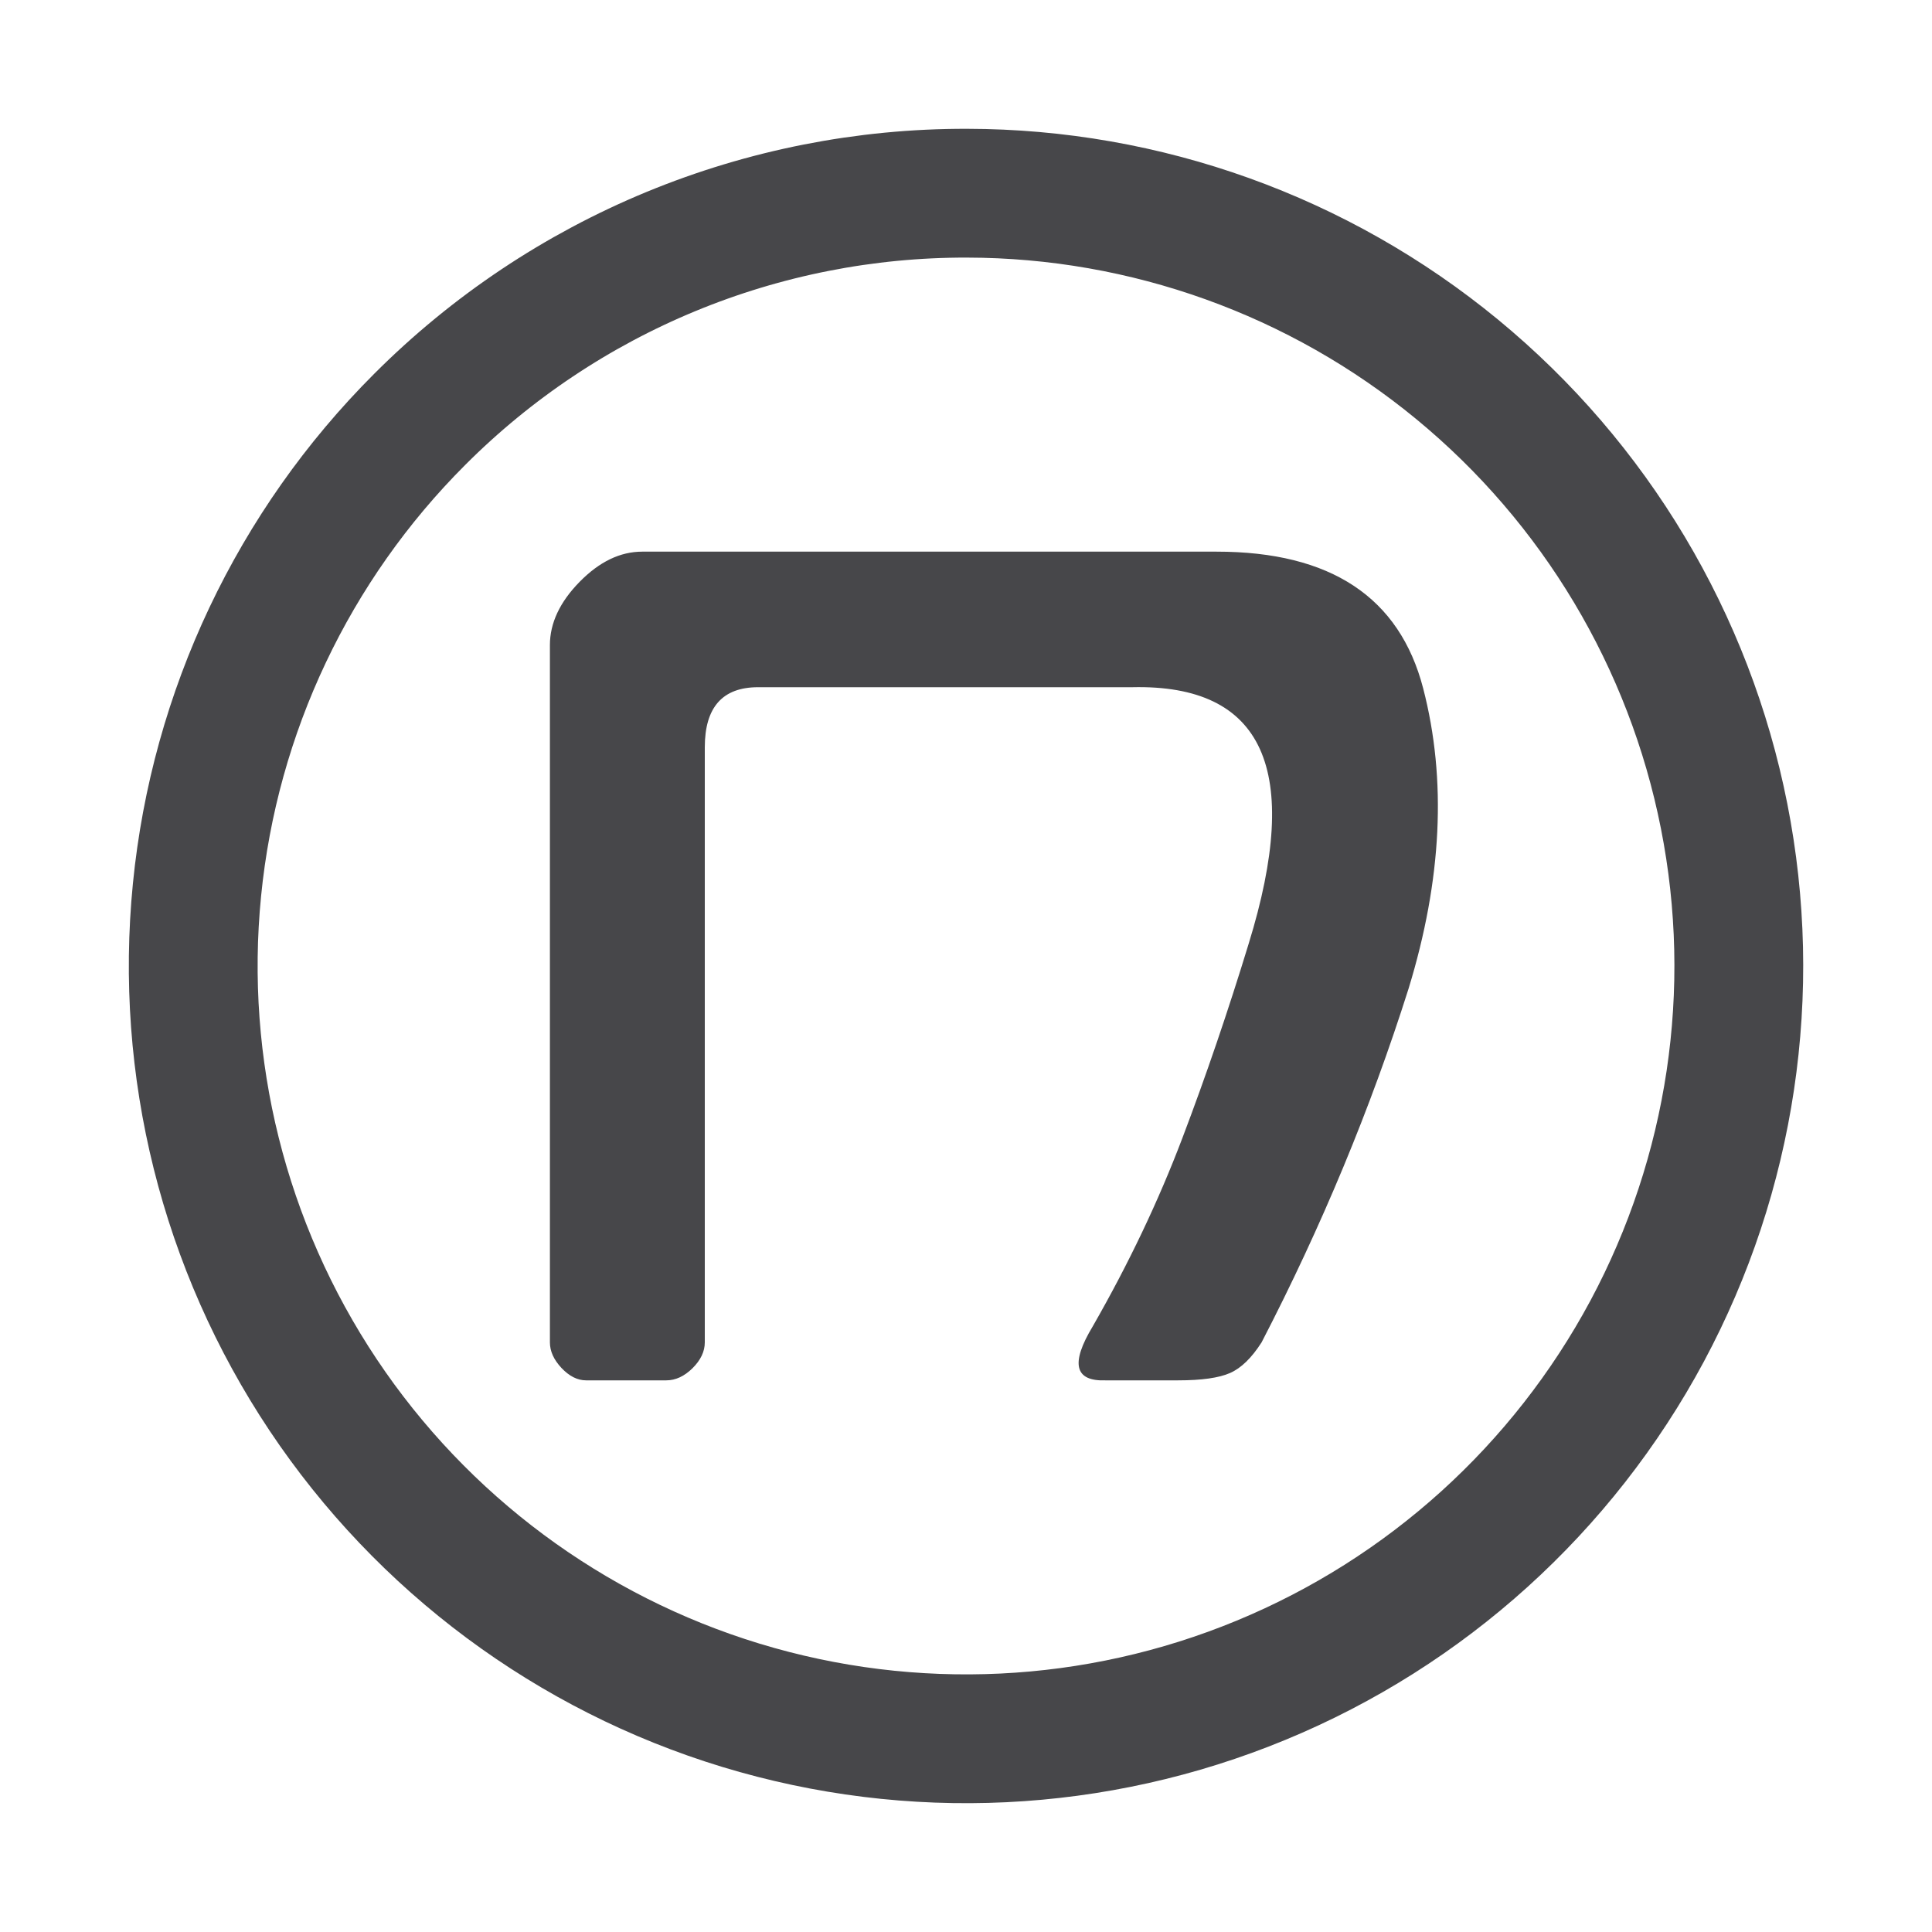 <svg width="30" height="30" viewBox="0 0 30 30" fill="none" xmlns="http://www.w3.org/2000/svg">
<path d="M15.016 3L15.018 3C17.793 3.004 20.482 3.97 22.625 5.734C24.768 7.498 26.234 9.95 26.772 12.673C27.311 15.396 26.888 18.222 25.577 20.669C24.265 23.115 22.147 25.032 19.581 26.091C17.016 27.151 14.162 27.288 11.506 26.48C8.851 25.672 6.558 23.968 5.017 21.659C3.477 19.35 2.785 16.578 3.059 13.816C3.332 11.054 4.555 8.472 6.519 6.51L6.52 6.509C7.635 5.393 8.96 4.508 10.418 3.906C11.876 3.304 13.439 2.996 15.016 3Z" stroke="#47474A" stroke-width="2"/>
<path fill-rule="evenodd" clip-rule="evenodd" d="M18.294 21.434H17.171C16.686 21.452 16.619 21.173 16.969 20.594C17.526 19.622 17.989 18.649 18.359 17.674C18.729 16.7 19.072 15.693 19.389 14.655C20.224 11.951 19.622 10.624 17.581 10.671H11.772C11.22 10.671 10.944 10.982 10.944 11.604V20.844C10.944 20.986 10.88 21.12 10.753 21.246C10.626 21.371 10.49 21.434 10.346 21.434H9.101C8.967 21.434 8.84 21.37 8.719 21.242C8.599 21.114 8.539 20.982 8.539 20.844V10.017C8.539 9.676 8.693 9.348 9 9.035C9.307 8.722 9.631 8.566 9.972 8.566H18.892C20.663 8.566 21.732 9.274 22.099 10.689C22.466 12.104 22.391 13.659 21.872 15.352C21.282 17.216 20.521 19.046 19.59 20.844C19.436 21.085 19.273 21.244 19.1 21.32C18.928 21.396 18.659 21.434 18.294 21.434Z" fill="#47474A"/>
</svg>
